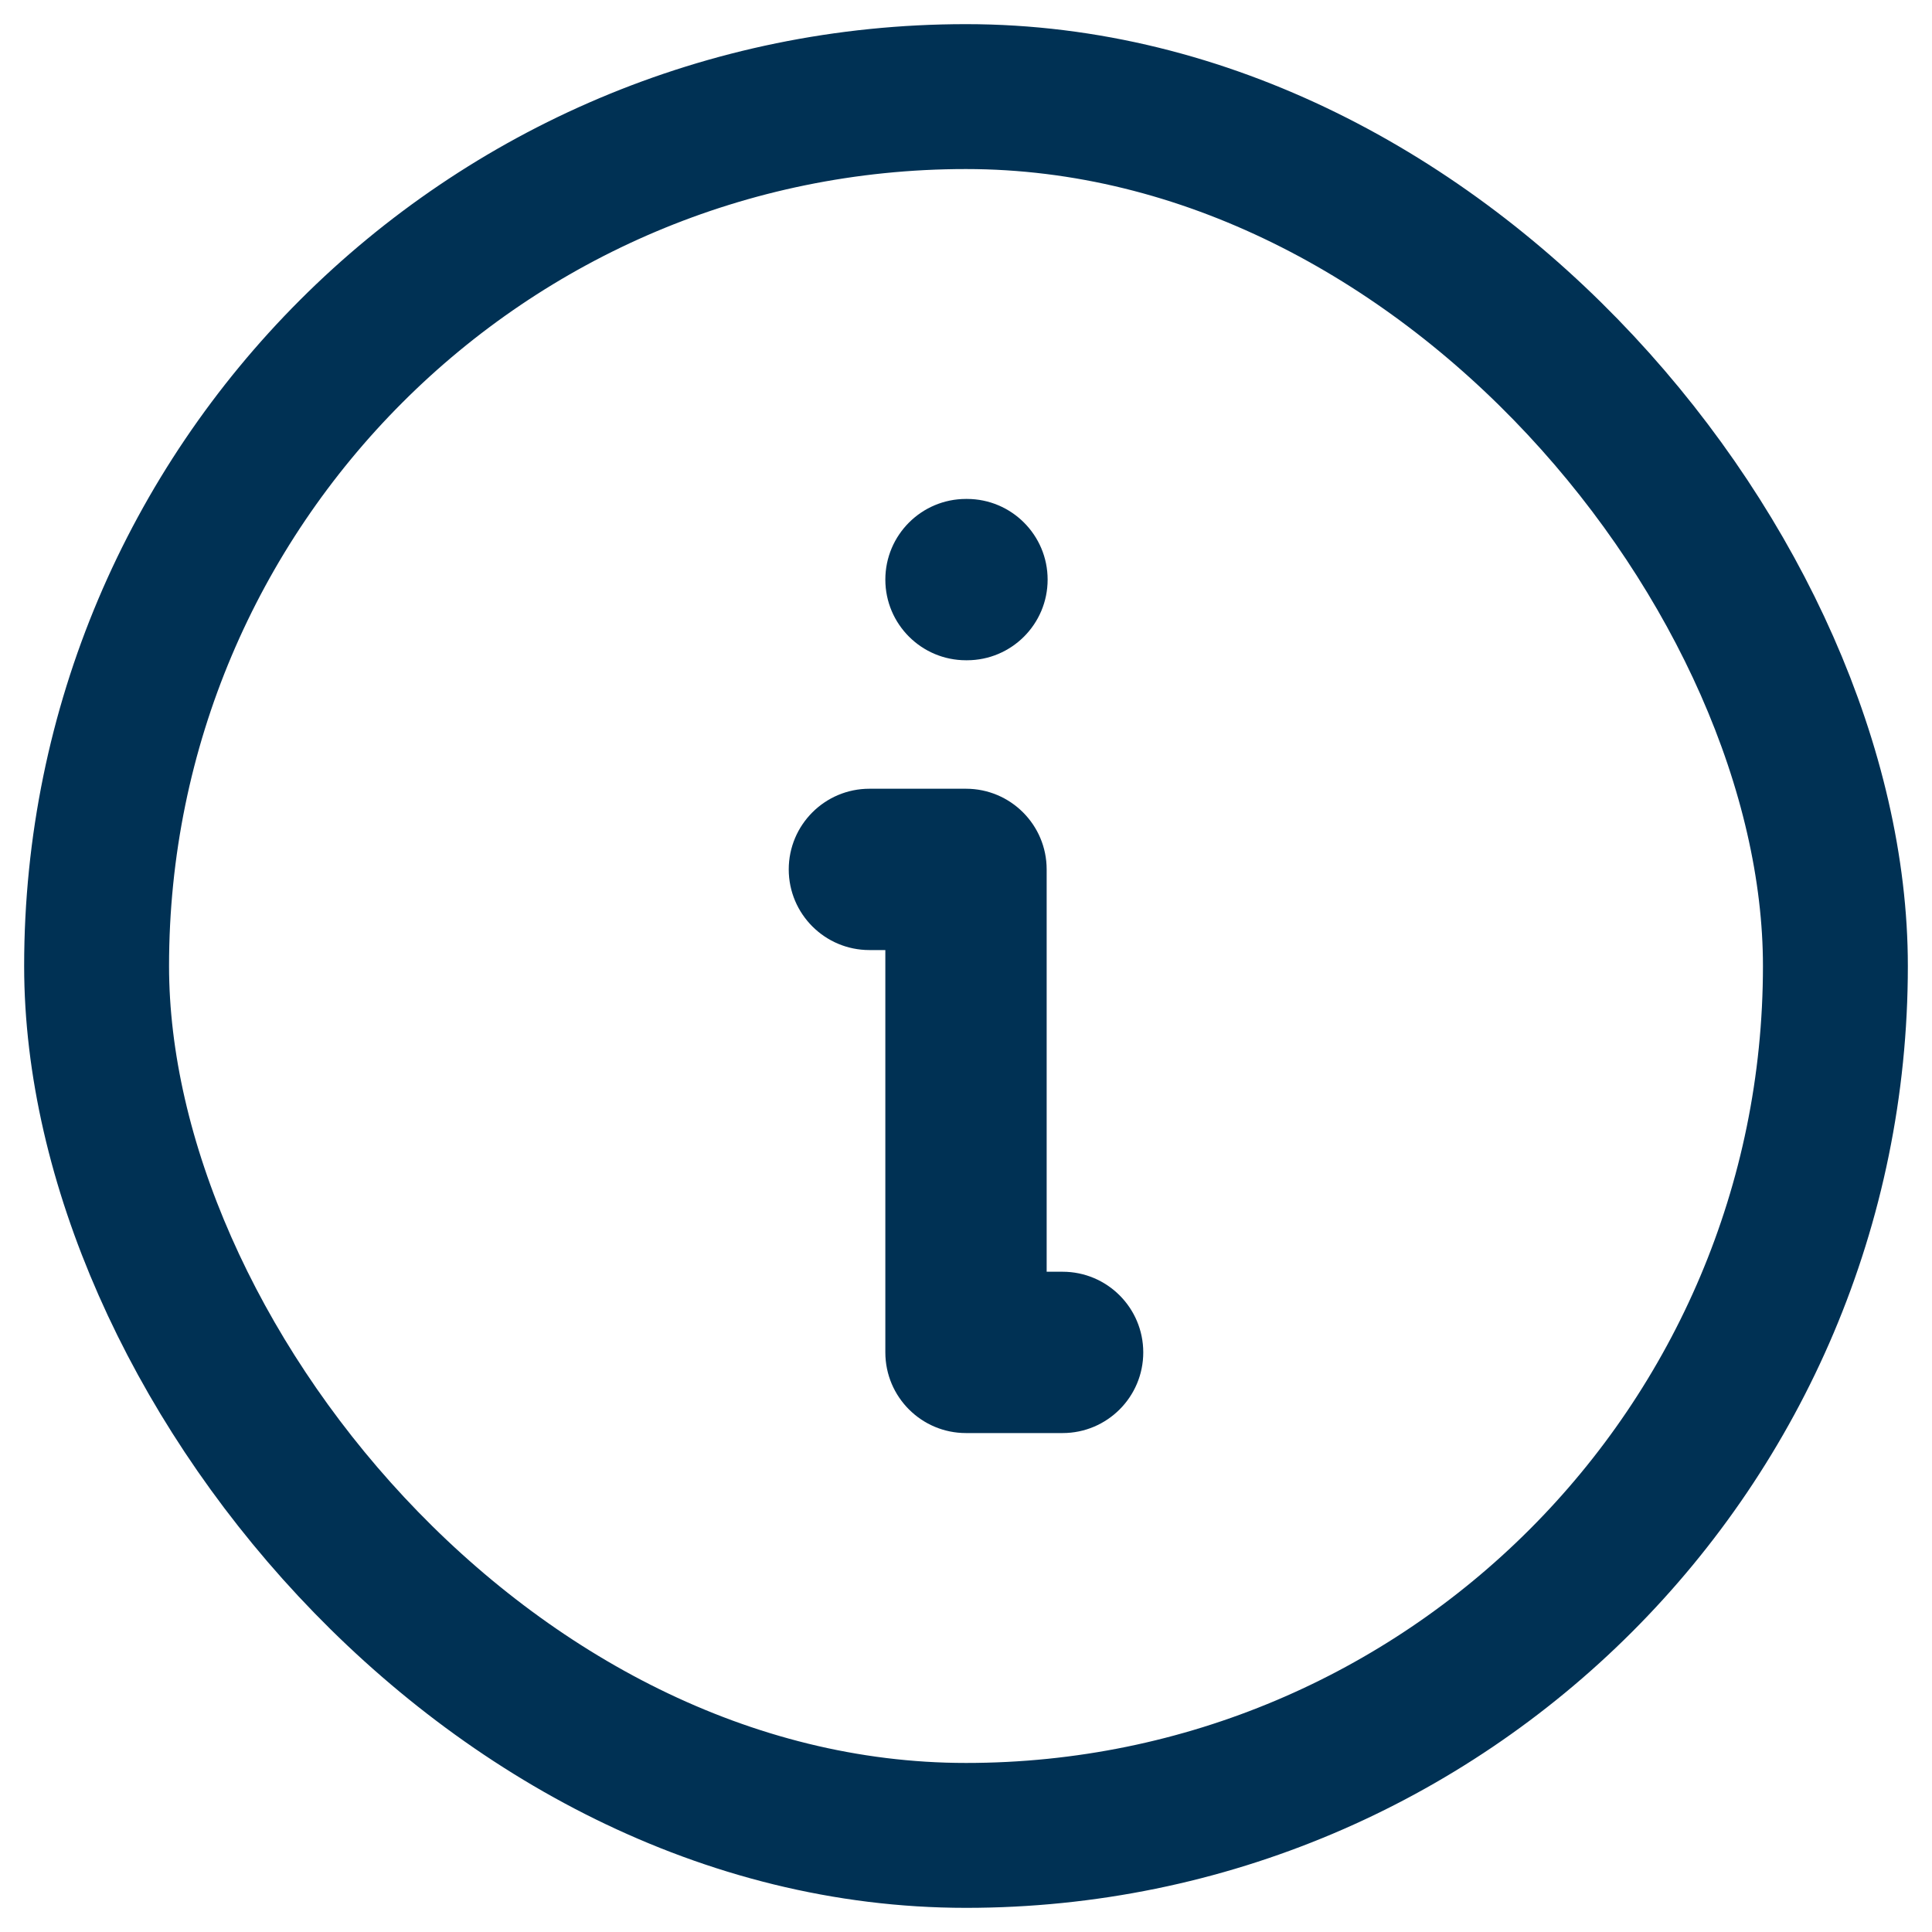 <svg width="20" height="20" viewBox="0 0 20 20" fill="none" xmlns="http://www.w3.org/2000/svg">
<path d="M10 5.165C9.539 5.165 9.165 5.539 9.165 6C9.165 6.461 9.539 6.835 10 6.835V5.165ZM10.01 6.835C10.471 6.835 10.845 6.461 10.845 6C10.845 5.539 10.471 5.165 10.01 5.165V6.835ZM10 6.835H10.01V5.165H10V6.835Z" fill="#003154"/>
<rect x="1" y="1" width="18" height="18" rx="9" stroke="#003154" stroke-width="1.5"/>
<path d="M10 9H10.835C10.835 8.539 10.461 8.165 10 8.165V9ZM10 14H9.165C9.165 14.461 9.539 14.835 10 14.835V14ZM11 14.835C11.461 14.835 11.835 14.461 11.835 14C11.835 13.539 11.461 13.165 11 13.165V14.835ZM9 8.165C8.539 8.165 8.165 8.539 8.165 9C8.165 9.461 8.539 9.835 9 9.835V8.165ZM9.165 9V14H10.835V9H9.165ZM10 14.835H11V13.165H10V14.835ZM10 8.165H9V9.835H10V8.165Z" fill="#003154"/>
</svg>
